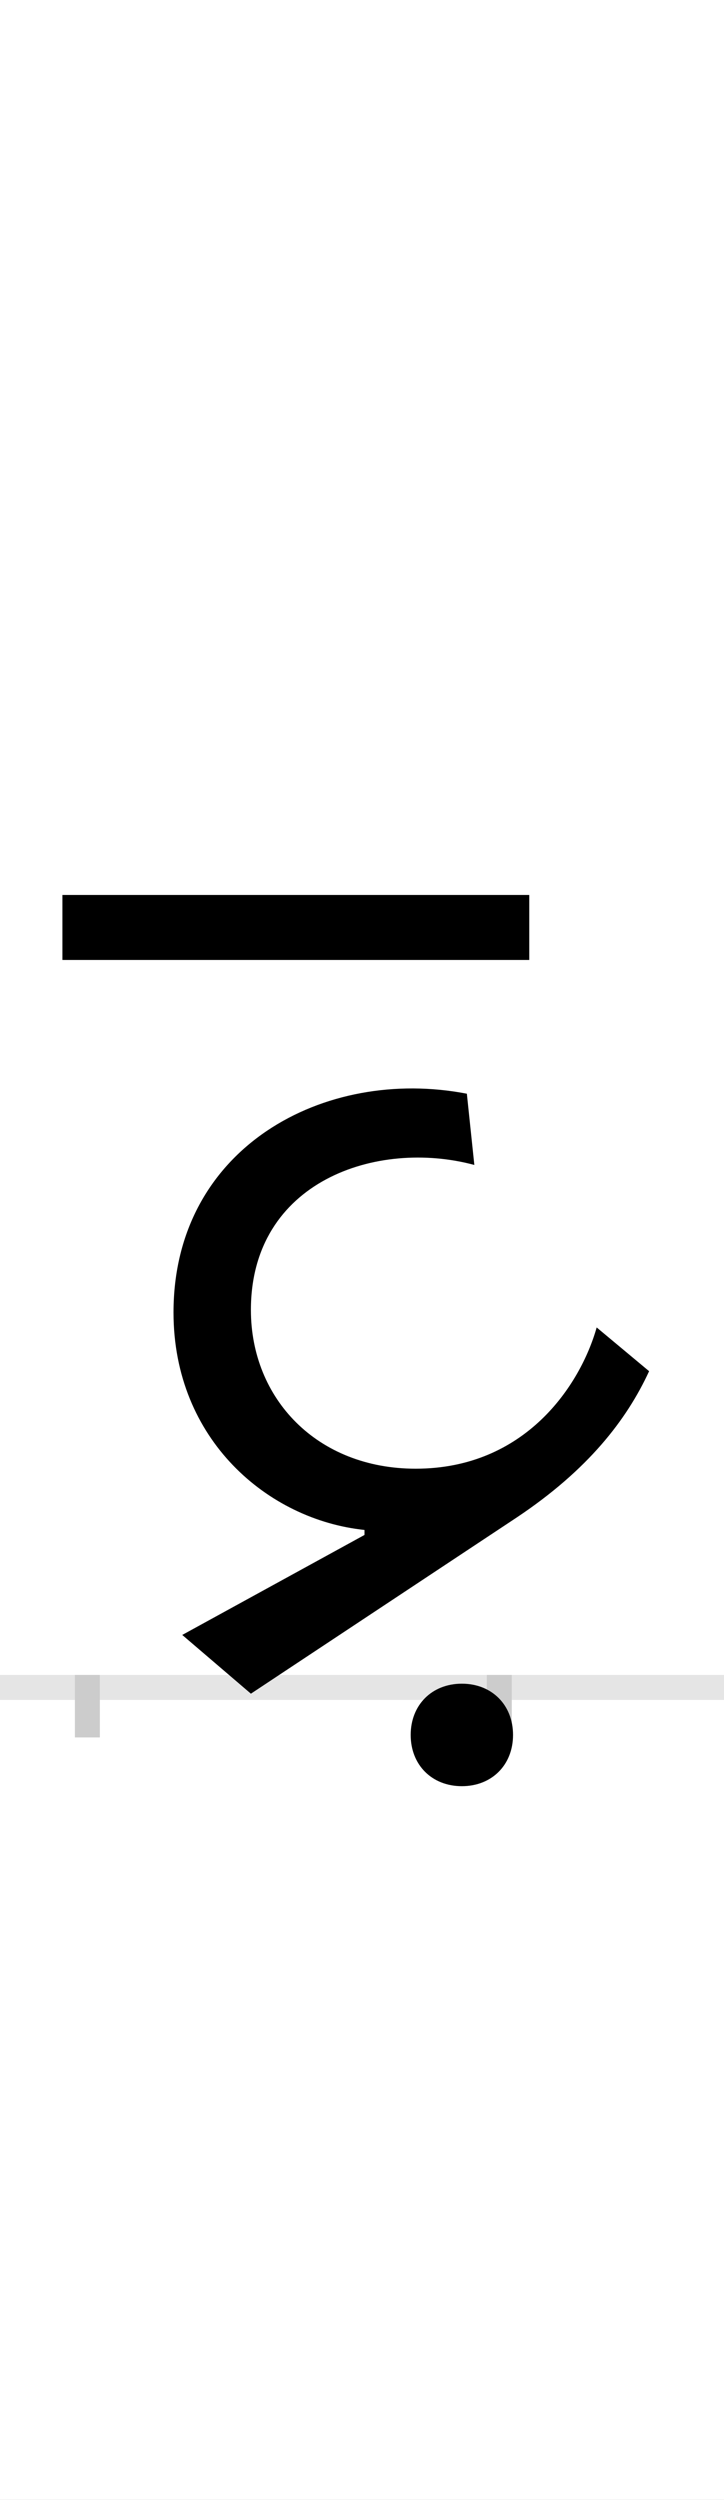 <?xml version="1.0" encoding="UTF-8"?>
<svg height="200.0" version="1.1" width="58.0" xmlns="http://www.w3.org/2000/svg" xmlns:xlink="http://www.w3.org/1999/xlink">
 <rect width="100%" height="100%" fill="#808080" stroke="none"/>
 <path d="M0,0 l58,0 l0,200 l-58,0 Z M0,0" fill="rgb(255,255,255)" transform="matrix(1,0,0,-1,0.0,200.0)"/>
 <path d="M0,0 l58,0" fill="none" stroke="rgb(229,229,229)" stroke-width="2" transform="matrix(1,0,0,-1,0.0,135.0)"/>
 <path d="M0,1 l0,-5" fill="none" stroke="rgb(204,204,204)" stroke-width="2" transform="matrix(1,0,0,-1,7.0,135.0)"/>
 <path d="M0,1 l0,-5" fill="none" stroke="rgb(204,204,204)" stroke-width="2" transform="matrix(1,0,0,-1,40.0,135.0)"/>
 <path d="M354,634 l-374,0 l0,-52 l374,0 Z M408,288 c-13,-46,-57,-113,-145,-113 c-79,0,-132,56,-132,127 c0,103,101,137,179,116 l-6,57 c-114,22,-235,-43,-235,-175 c0,-102,76,-166,153,-174 l0,-4 l-146,-80 l55,-47 l213,141 c57,38,88,78,106,117 Z M259,-38 c0,-24,17,-41,41,-41 c24,0,41,17,41,41 c0,24,-17,41,-41,41 c-24,0,-41,-17,-41,-41 Z M259,-38" fill="rgb(0,0,0)" transform="matrix(0.1,0.0,0.0,-0.1,7.0,135.0)"/>
</svg>